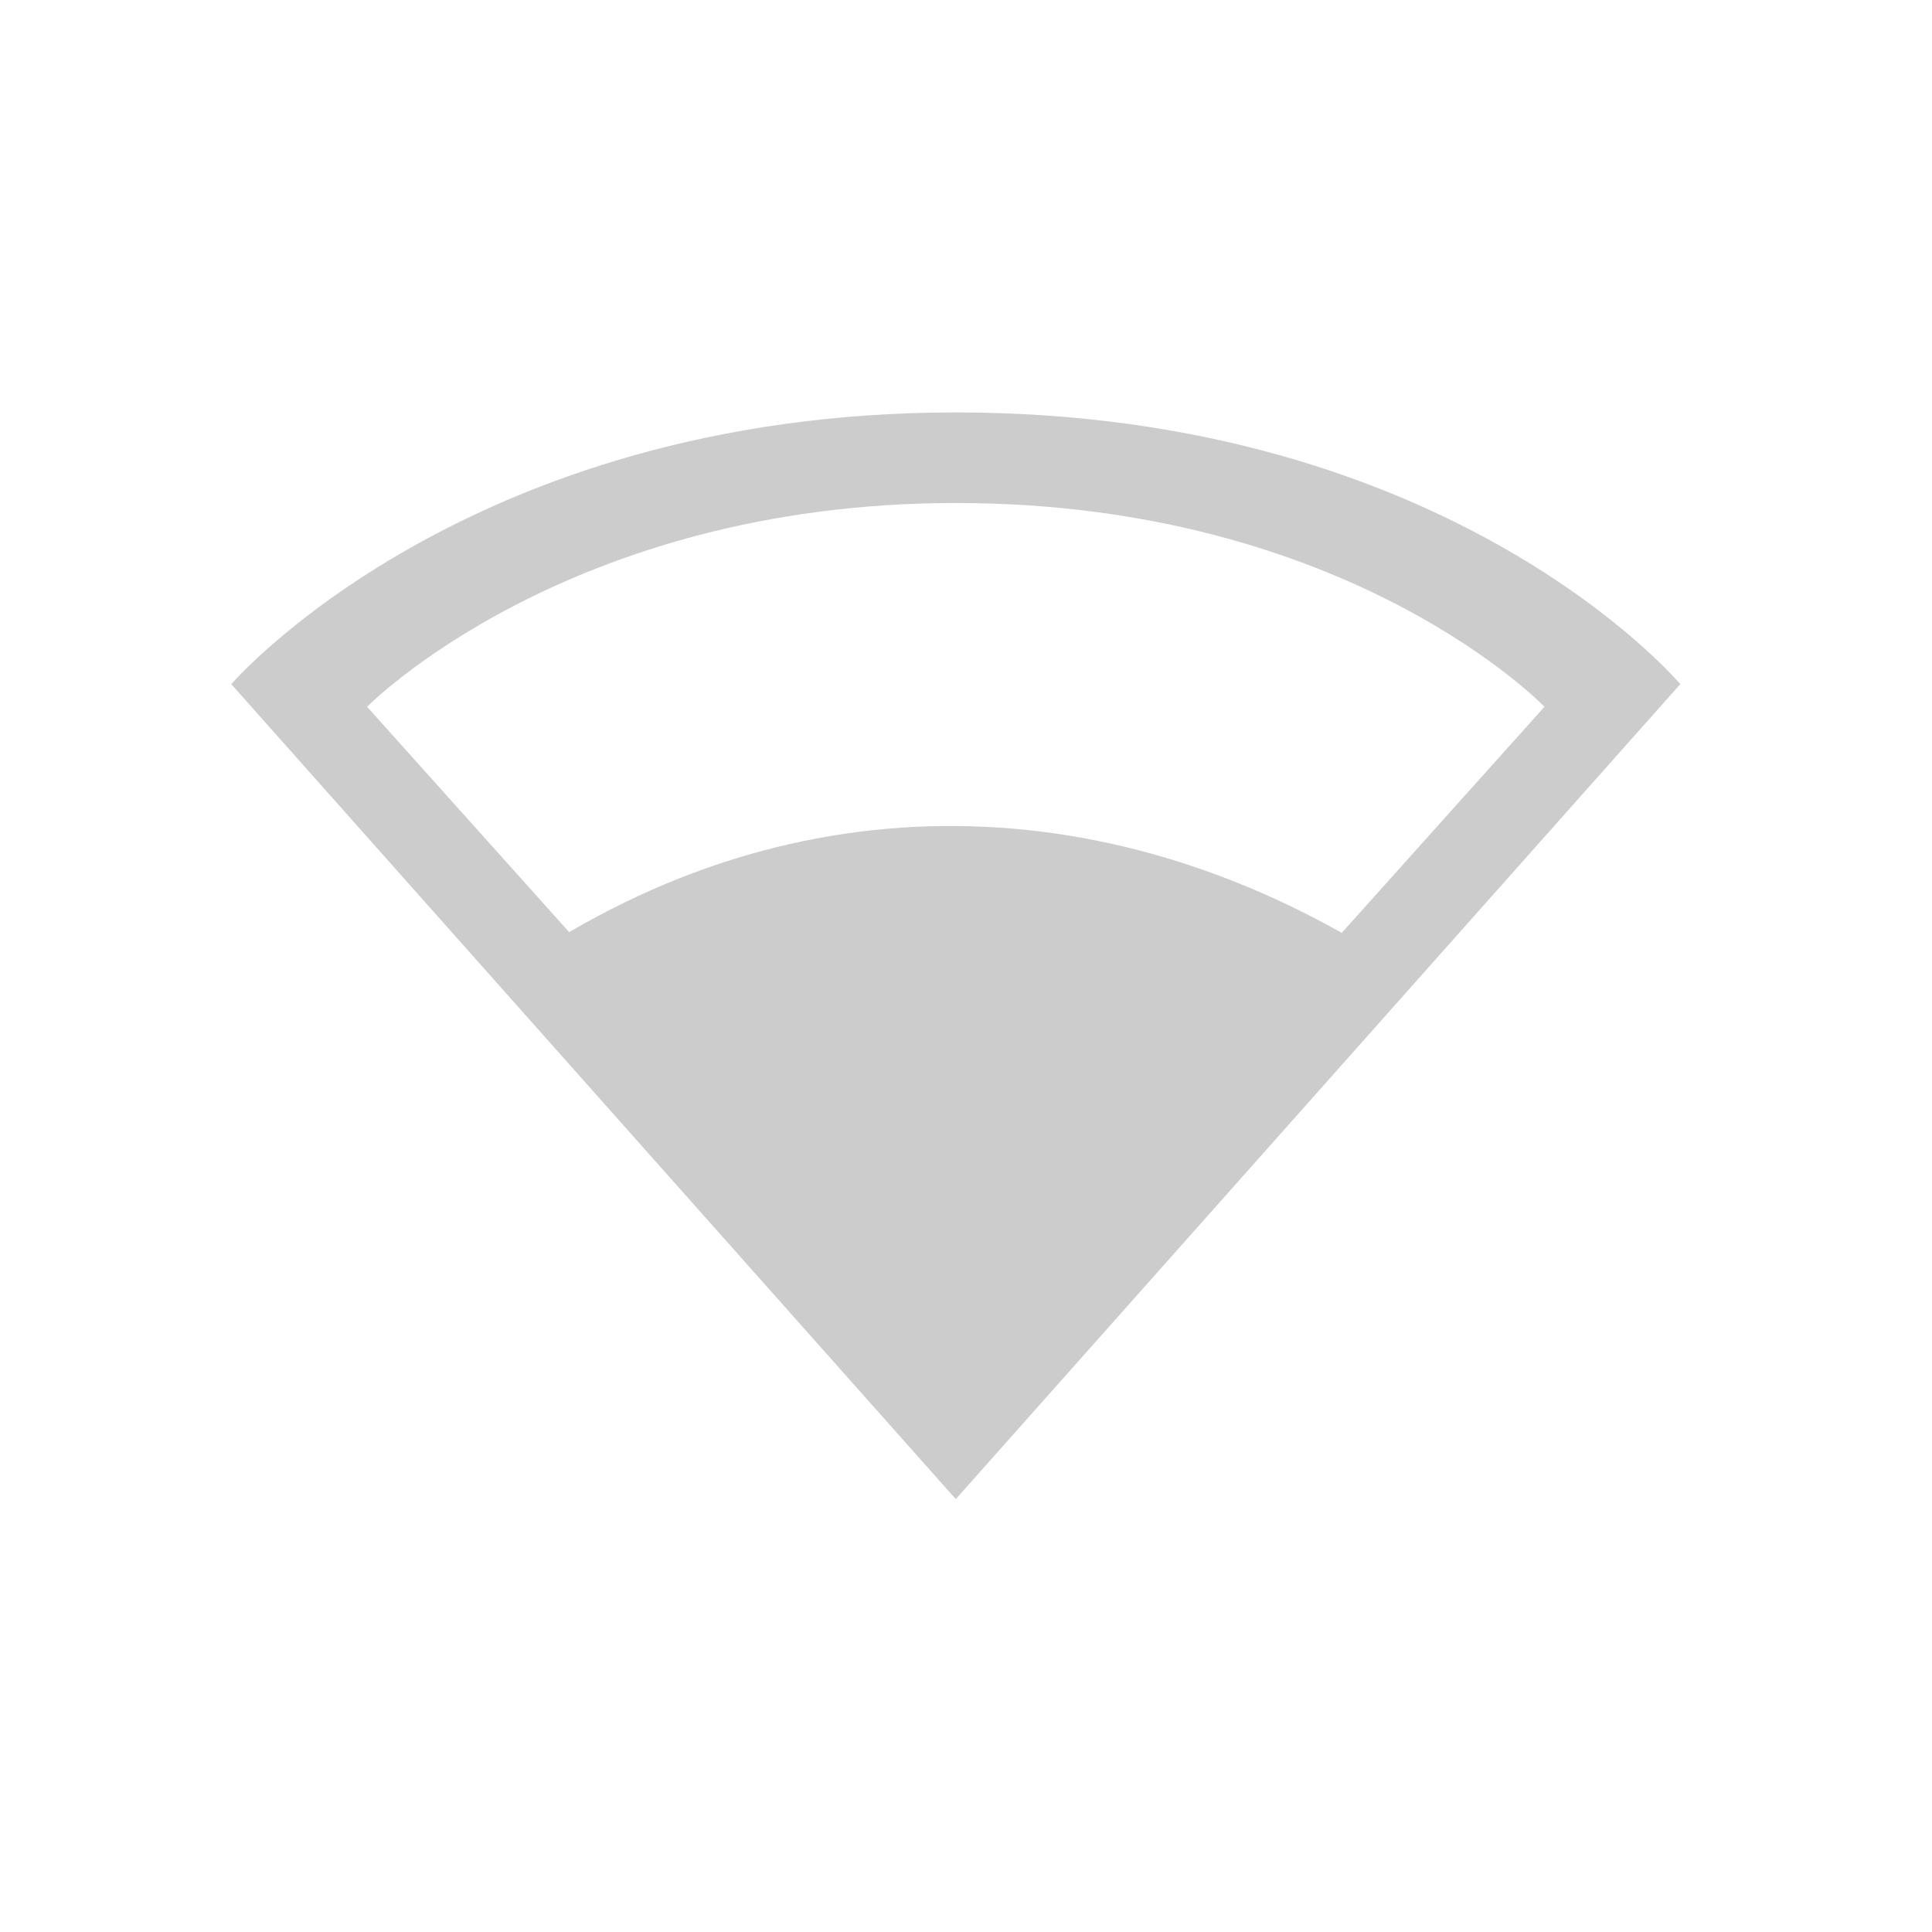 <?xml version="1.0" encoding="UTF-8"?>
<svg xmlns="http://www.w3.org/2000/svg" xmlns:xlink="http://www.w3.org/1999/xlink" width="17pt" height="17pt" viewBox="0 0 17 17" version="1.1">
<g id="surface1">
<path style=" stroke:none;fill-rule:evenodd;fill:rgb(80%,80%,80%);fill-opacity:1;" d="M 4.562 8.484 L 8.34 12.656 L 12.262 8.484 C 9.836 6.91 7.012 6.816 4.562 8.484 Z M 4.562 8.484 "/>
<path style=" stroke:none;fill-rule:nonzero;fill:rgb(80%,80%,80%);fill-opacity:1;" d="M 8.41 3.629 C 4.094 3.629 2.035 6.02 2.035 6.02 L 8.41 13.191 L 14.785 6.02 C 14.785 6.02 12.781 3.629 8.41 3.629 Z M 8.41 4.426 C 11.871 4.426 13.59 6.219 13.59 6.219 L 8.41 11.996 L 3.23 6.219 C 3.23 6.219 4.992 4.426 8.41 4.426 Z M 8.41 4.426 "/>
</g>
</svg>
